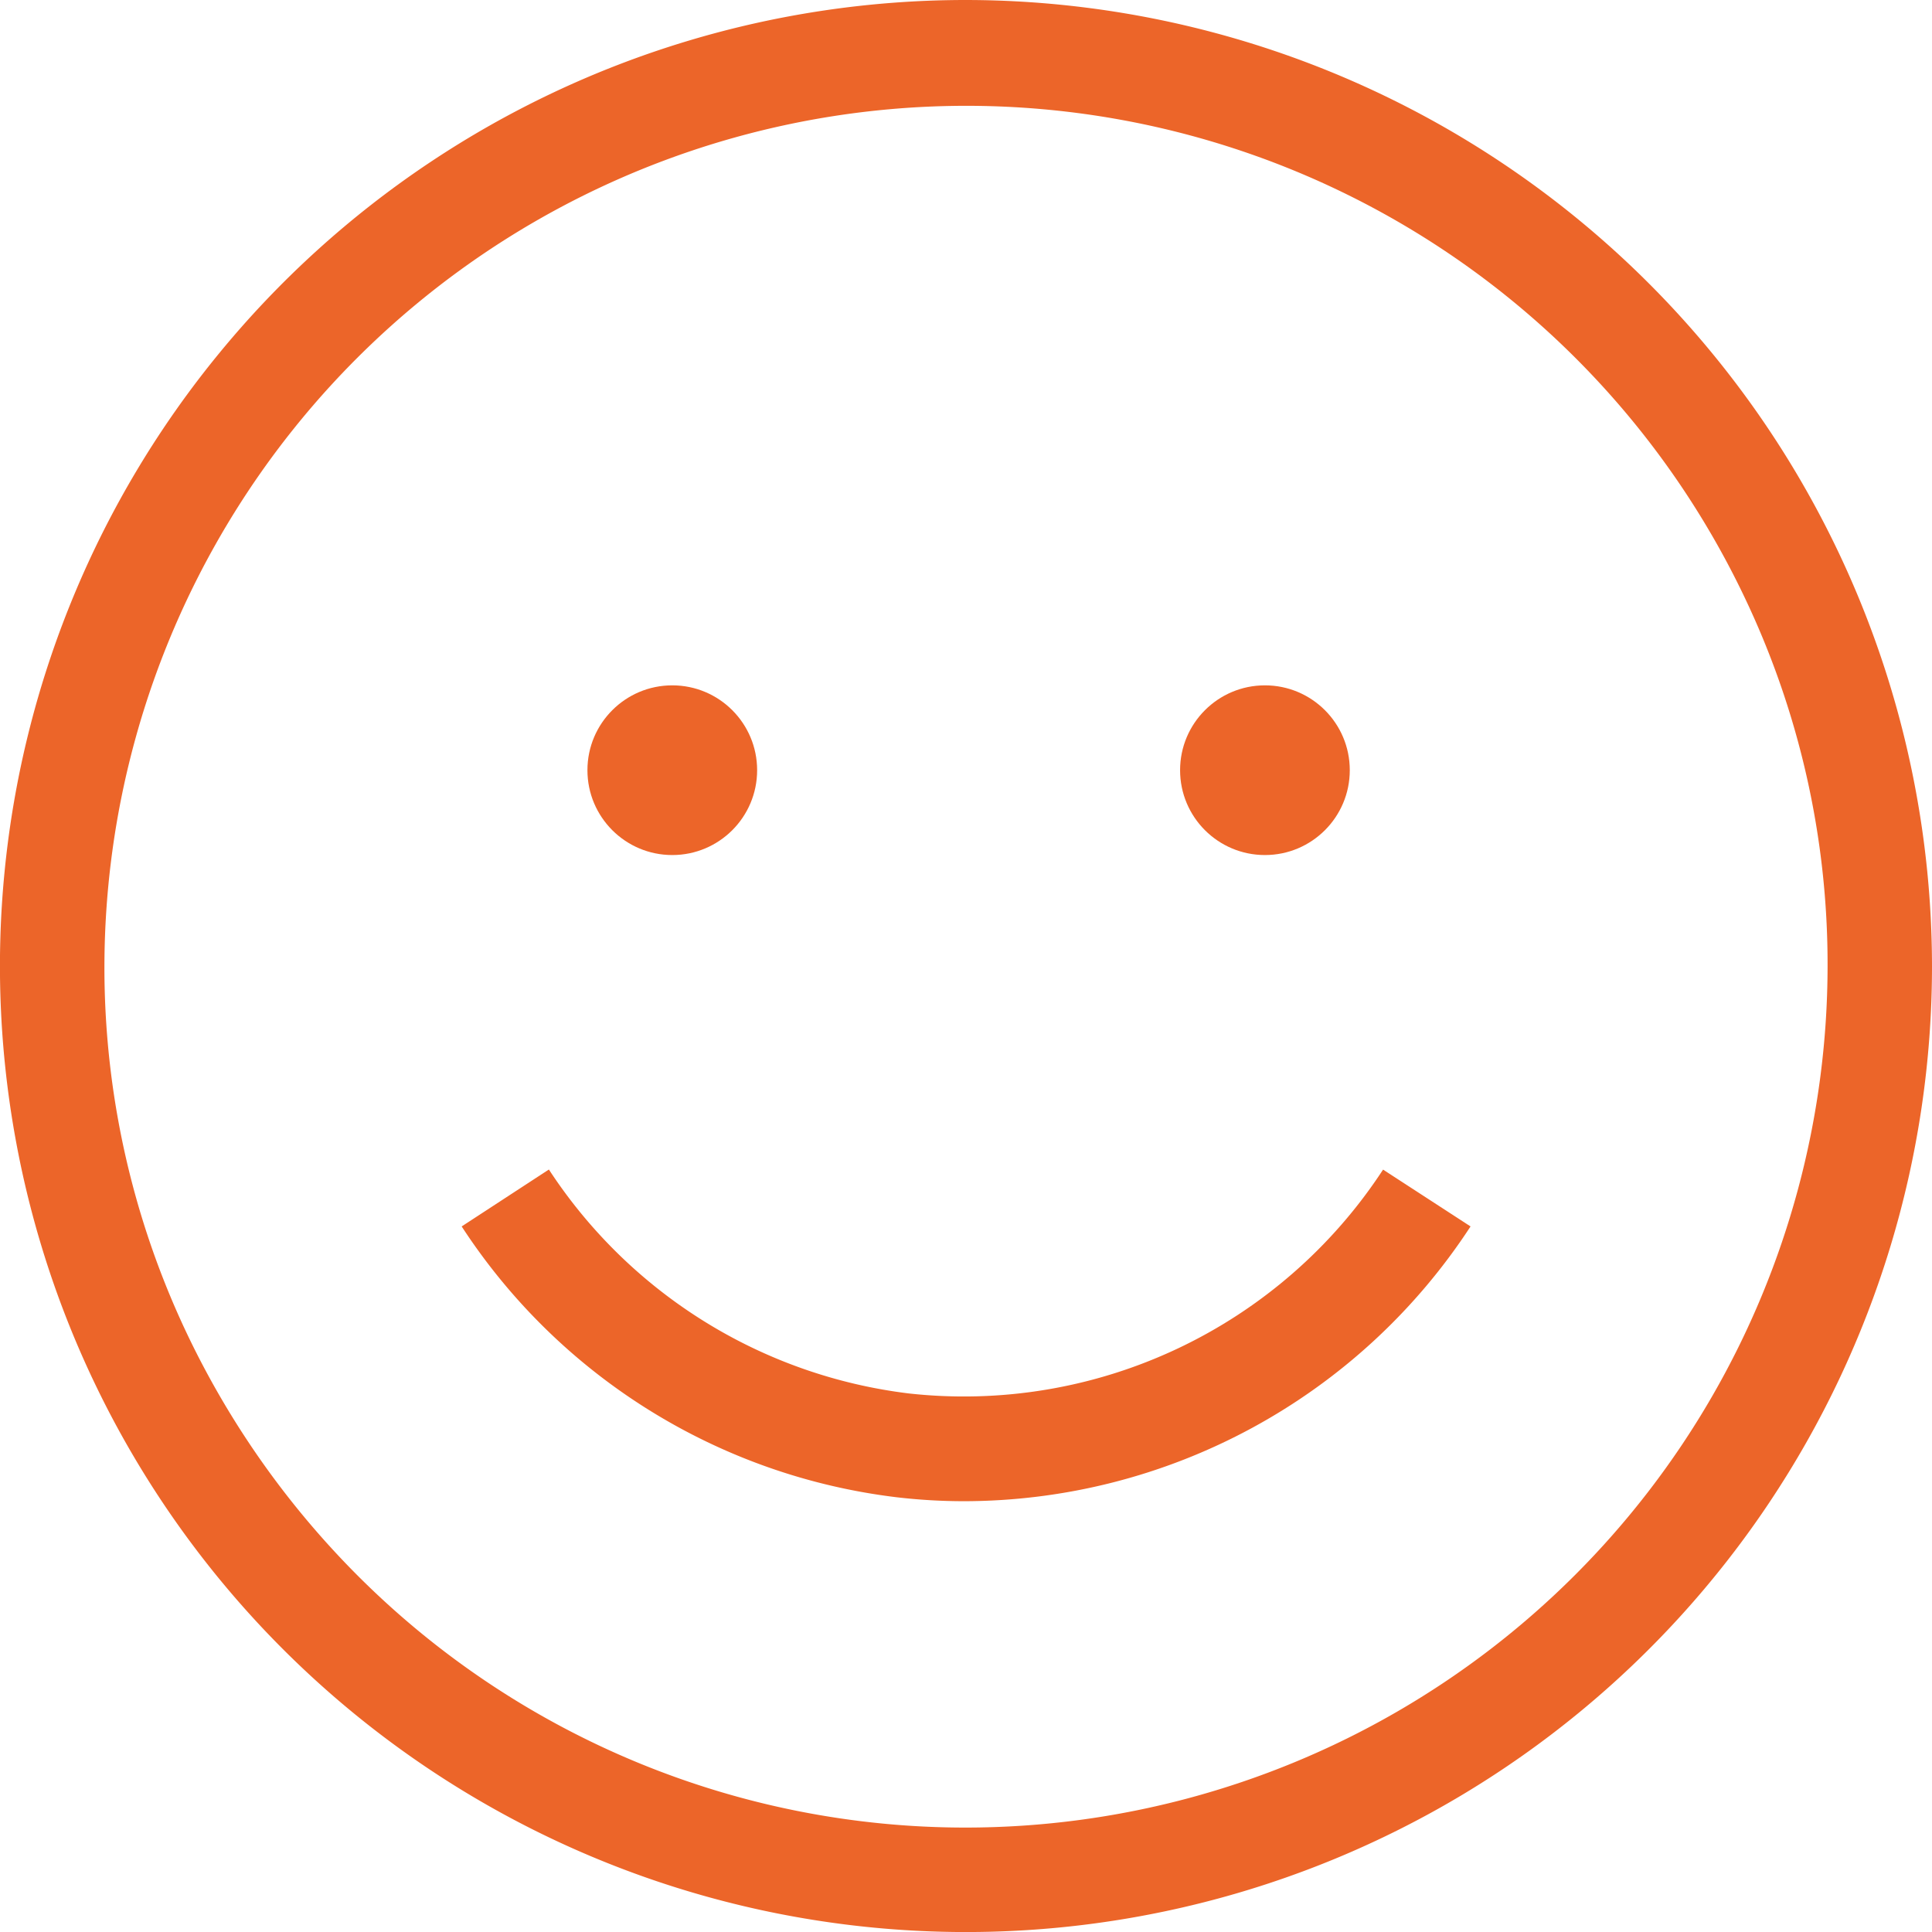<svg id="sadness" xmlns="http://www.w3.org/2000/svg" viewBox="0 0 44.811 44.811">
  <defs>
    <style>
      .cls-1 {
        fill: #ec6529;
      }
    </style>
  </defs>
  <path id="Path_436" data-name="Path 436" class="cls-1" d="M22.406,0A22.406,22.406,0,1,0,44.811,22.406,22.432,22.432,0,0,0,22.406,0Zm0,42.389A19.928,19.928,0,0,1,8.326,36.575a20.267,20.267,0,0,1-3.618-4.9,19.793,19.793,0,0,1-2.286-9.265,19.991,19.991,0,0,1,38.014-8.614,19.76,19.76,0,0,1,1.953,8.614A20,20,0,0,1,22.406,42.389Z"/>
  <path id="Path_437" data-name="Path 437" class="cls-1" d="M11.748,0A14.047,14.047,0,0,0,0,6.373L2.029,7.691A11.613,11.613,0,0,1,13.035,2.5a11.659,11.659,0,0,1,8.342,5.193L23.4,6.373A14.051,14.051,0,0,0,13.307.091,13.466,13.466,0,0,0,11.748,0Z" transform="translate(34.108 34.819) rotate(180)"/>
  <ellipse id="Ellipse_30" data-name="Ellipse 30" class="cls-1" cx="1.968" cy="1.968" rx="1.968" ry="1.968" transform="translate(13.625 15.896)"/>
  <ellipse id="Ellipse_31" data-name="Ellipse 31" class="cls-1" cx="1.968" cy="1.968" rx="1.968" ry="1.968" transform="translate(27.371 15.896)"/>
</svg>
